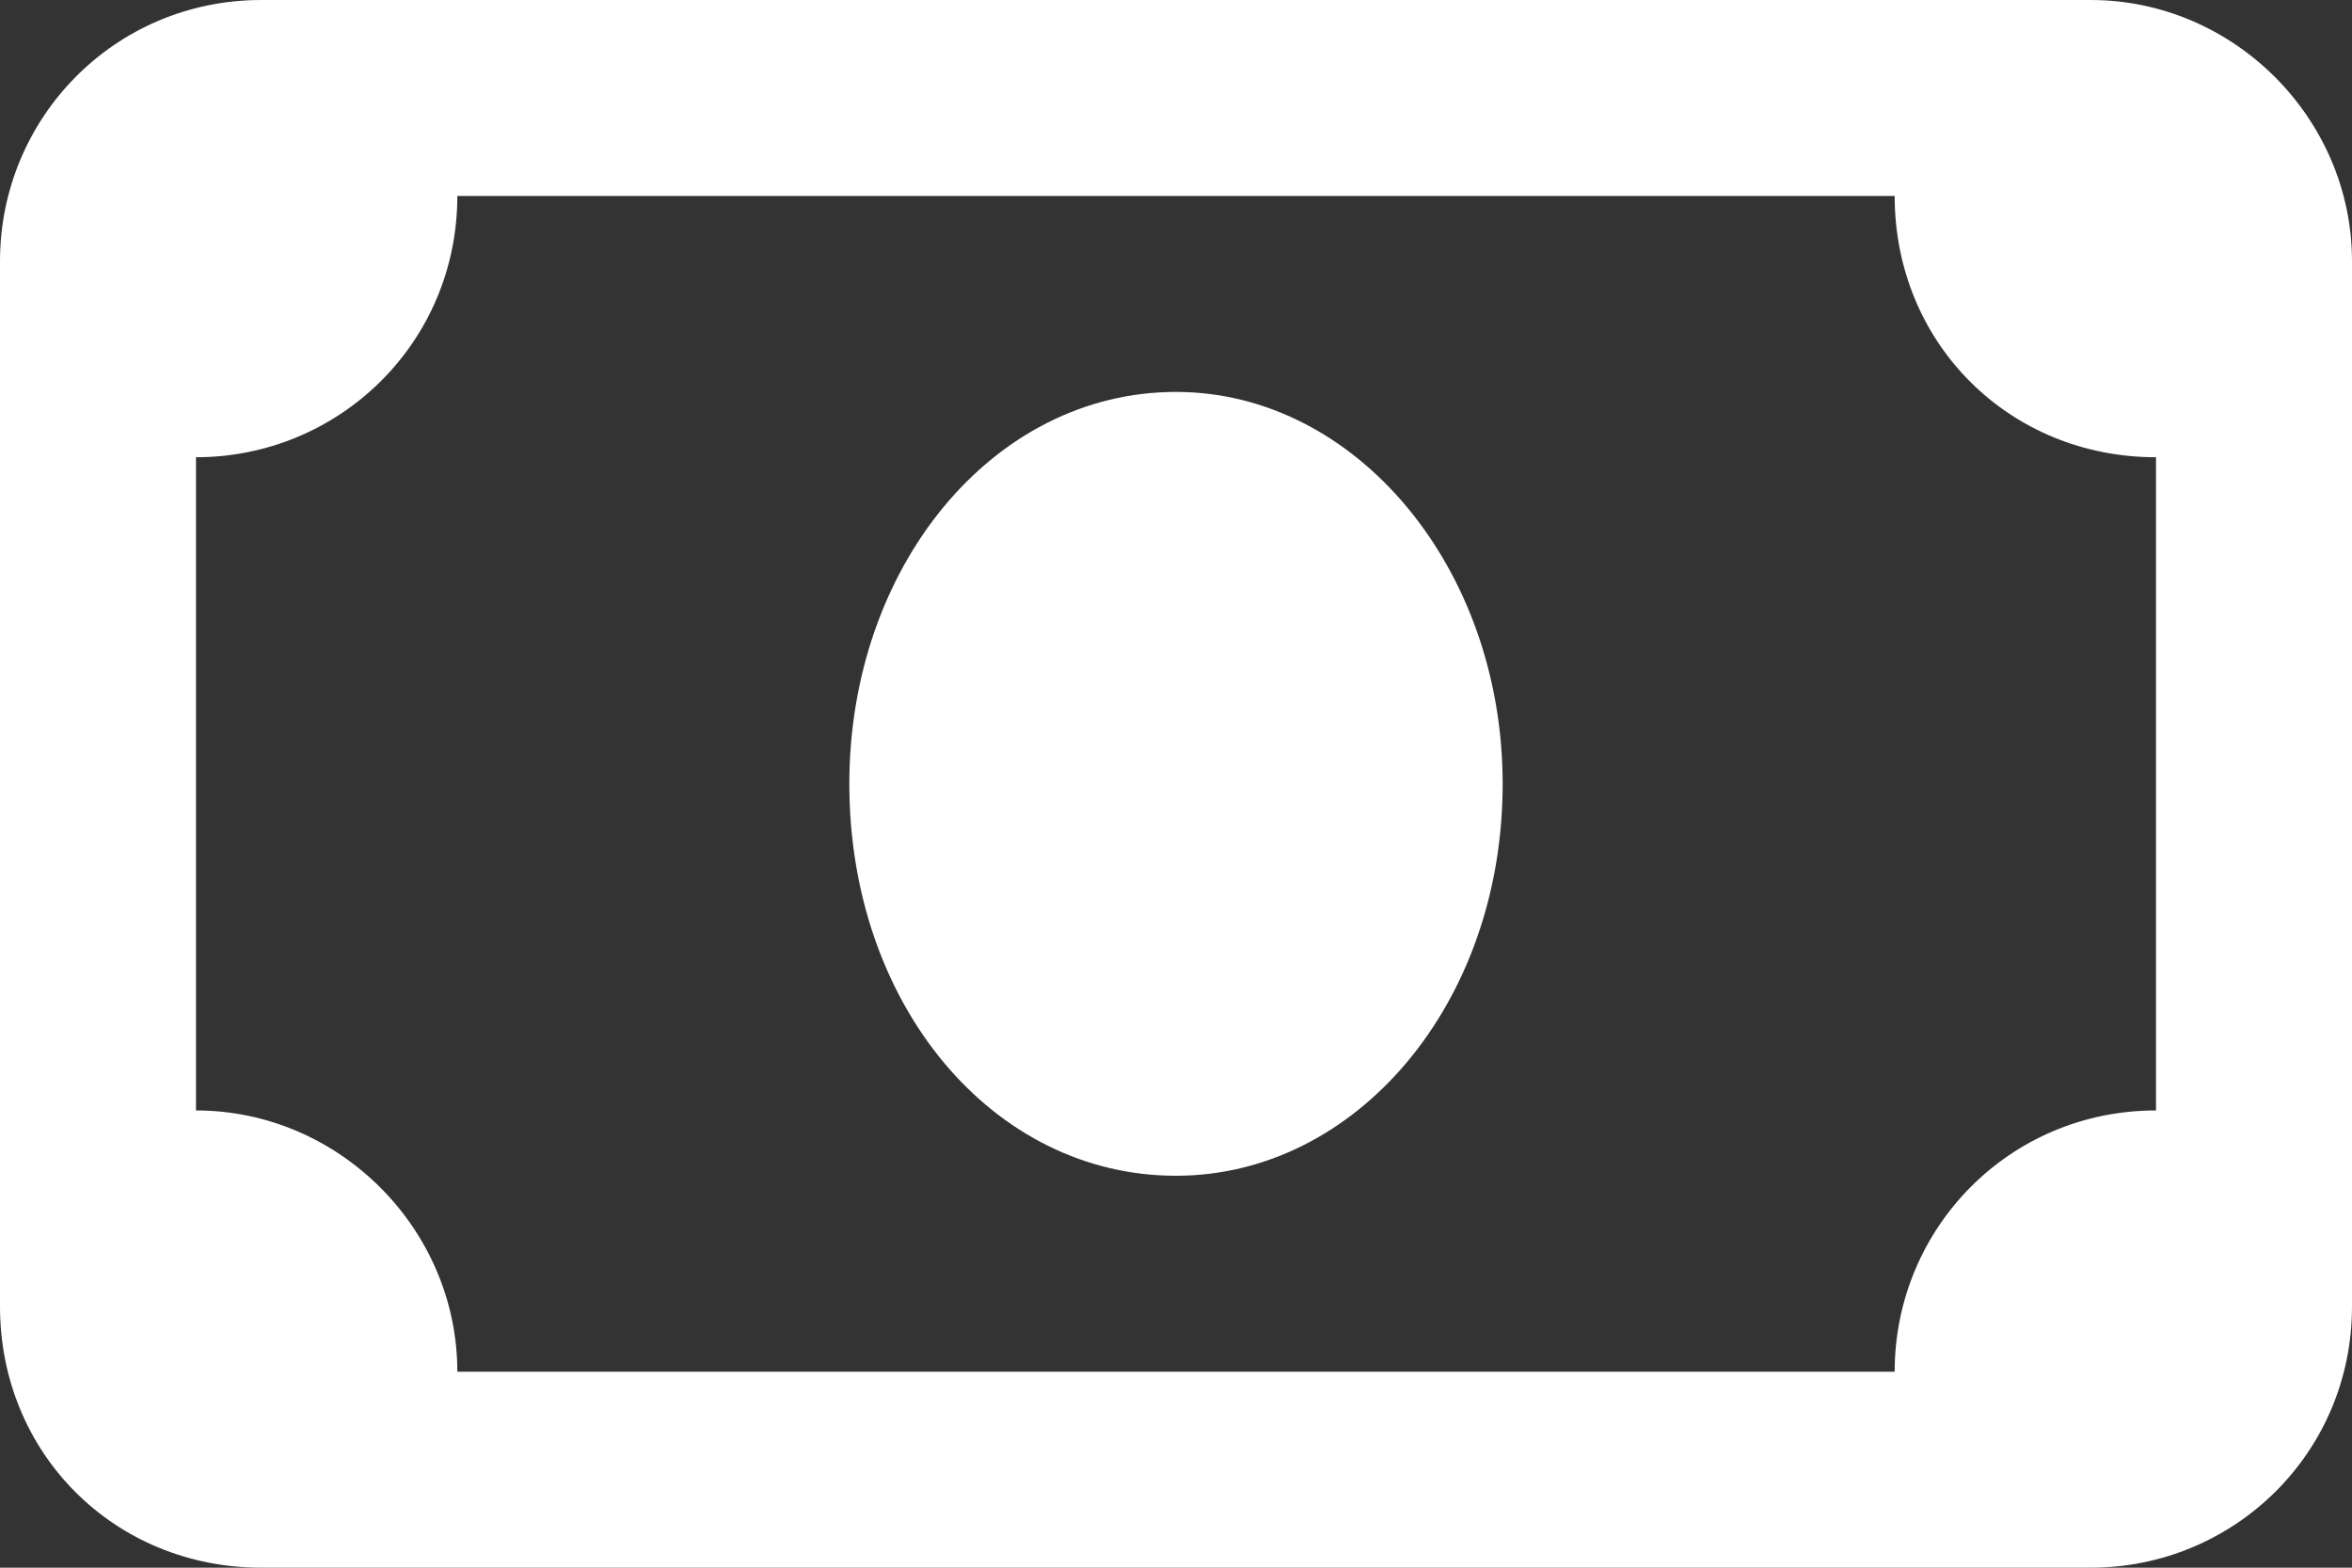 <svg width="27" height="18" viewBox="0 0 27 18" fill="none" xmlns="http://www.w3.org/2000/svg">
<rect x="0" y="0" width="27" height="18" fill="#333333" stroke="none"/>
<path d="M24 0C25.641 0 27 1.359 27 3V15C27 16.688 25.641 18 24 18H3C1.312 18 0 16.688 0 15V3C0 1.359 1.312 0 3 0H24ZM24.75 12.75V5.25C23.062 5.25 21.75 3.938 21.75 2.25H5.25C5.25 3.938 3.891 5.25 2.25 5.25V12.75C3.891 12.75 5.25 14.109 5.25 15.75H21.75C21.75 14.109 23.062 12.75 24.75 12.75ZM17.25 9C17.25 11.531 15.562 13.5 13.5 13.5C11.391 13.5 9.75 11.531 9.75 9C9.75 6.516 11.391 4.5 13.5 4.5C15.562 4.5 17.25 6.516 17.25 9Z" fill="white"/>
</svg>
